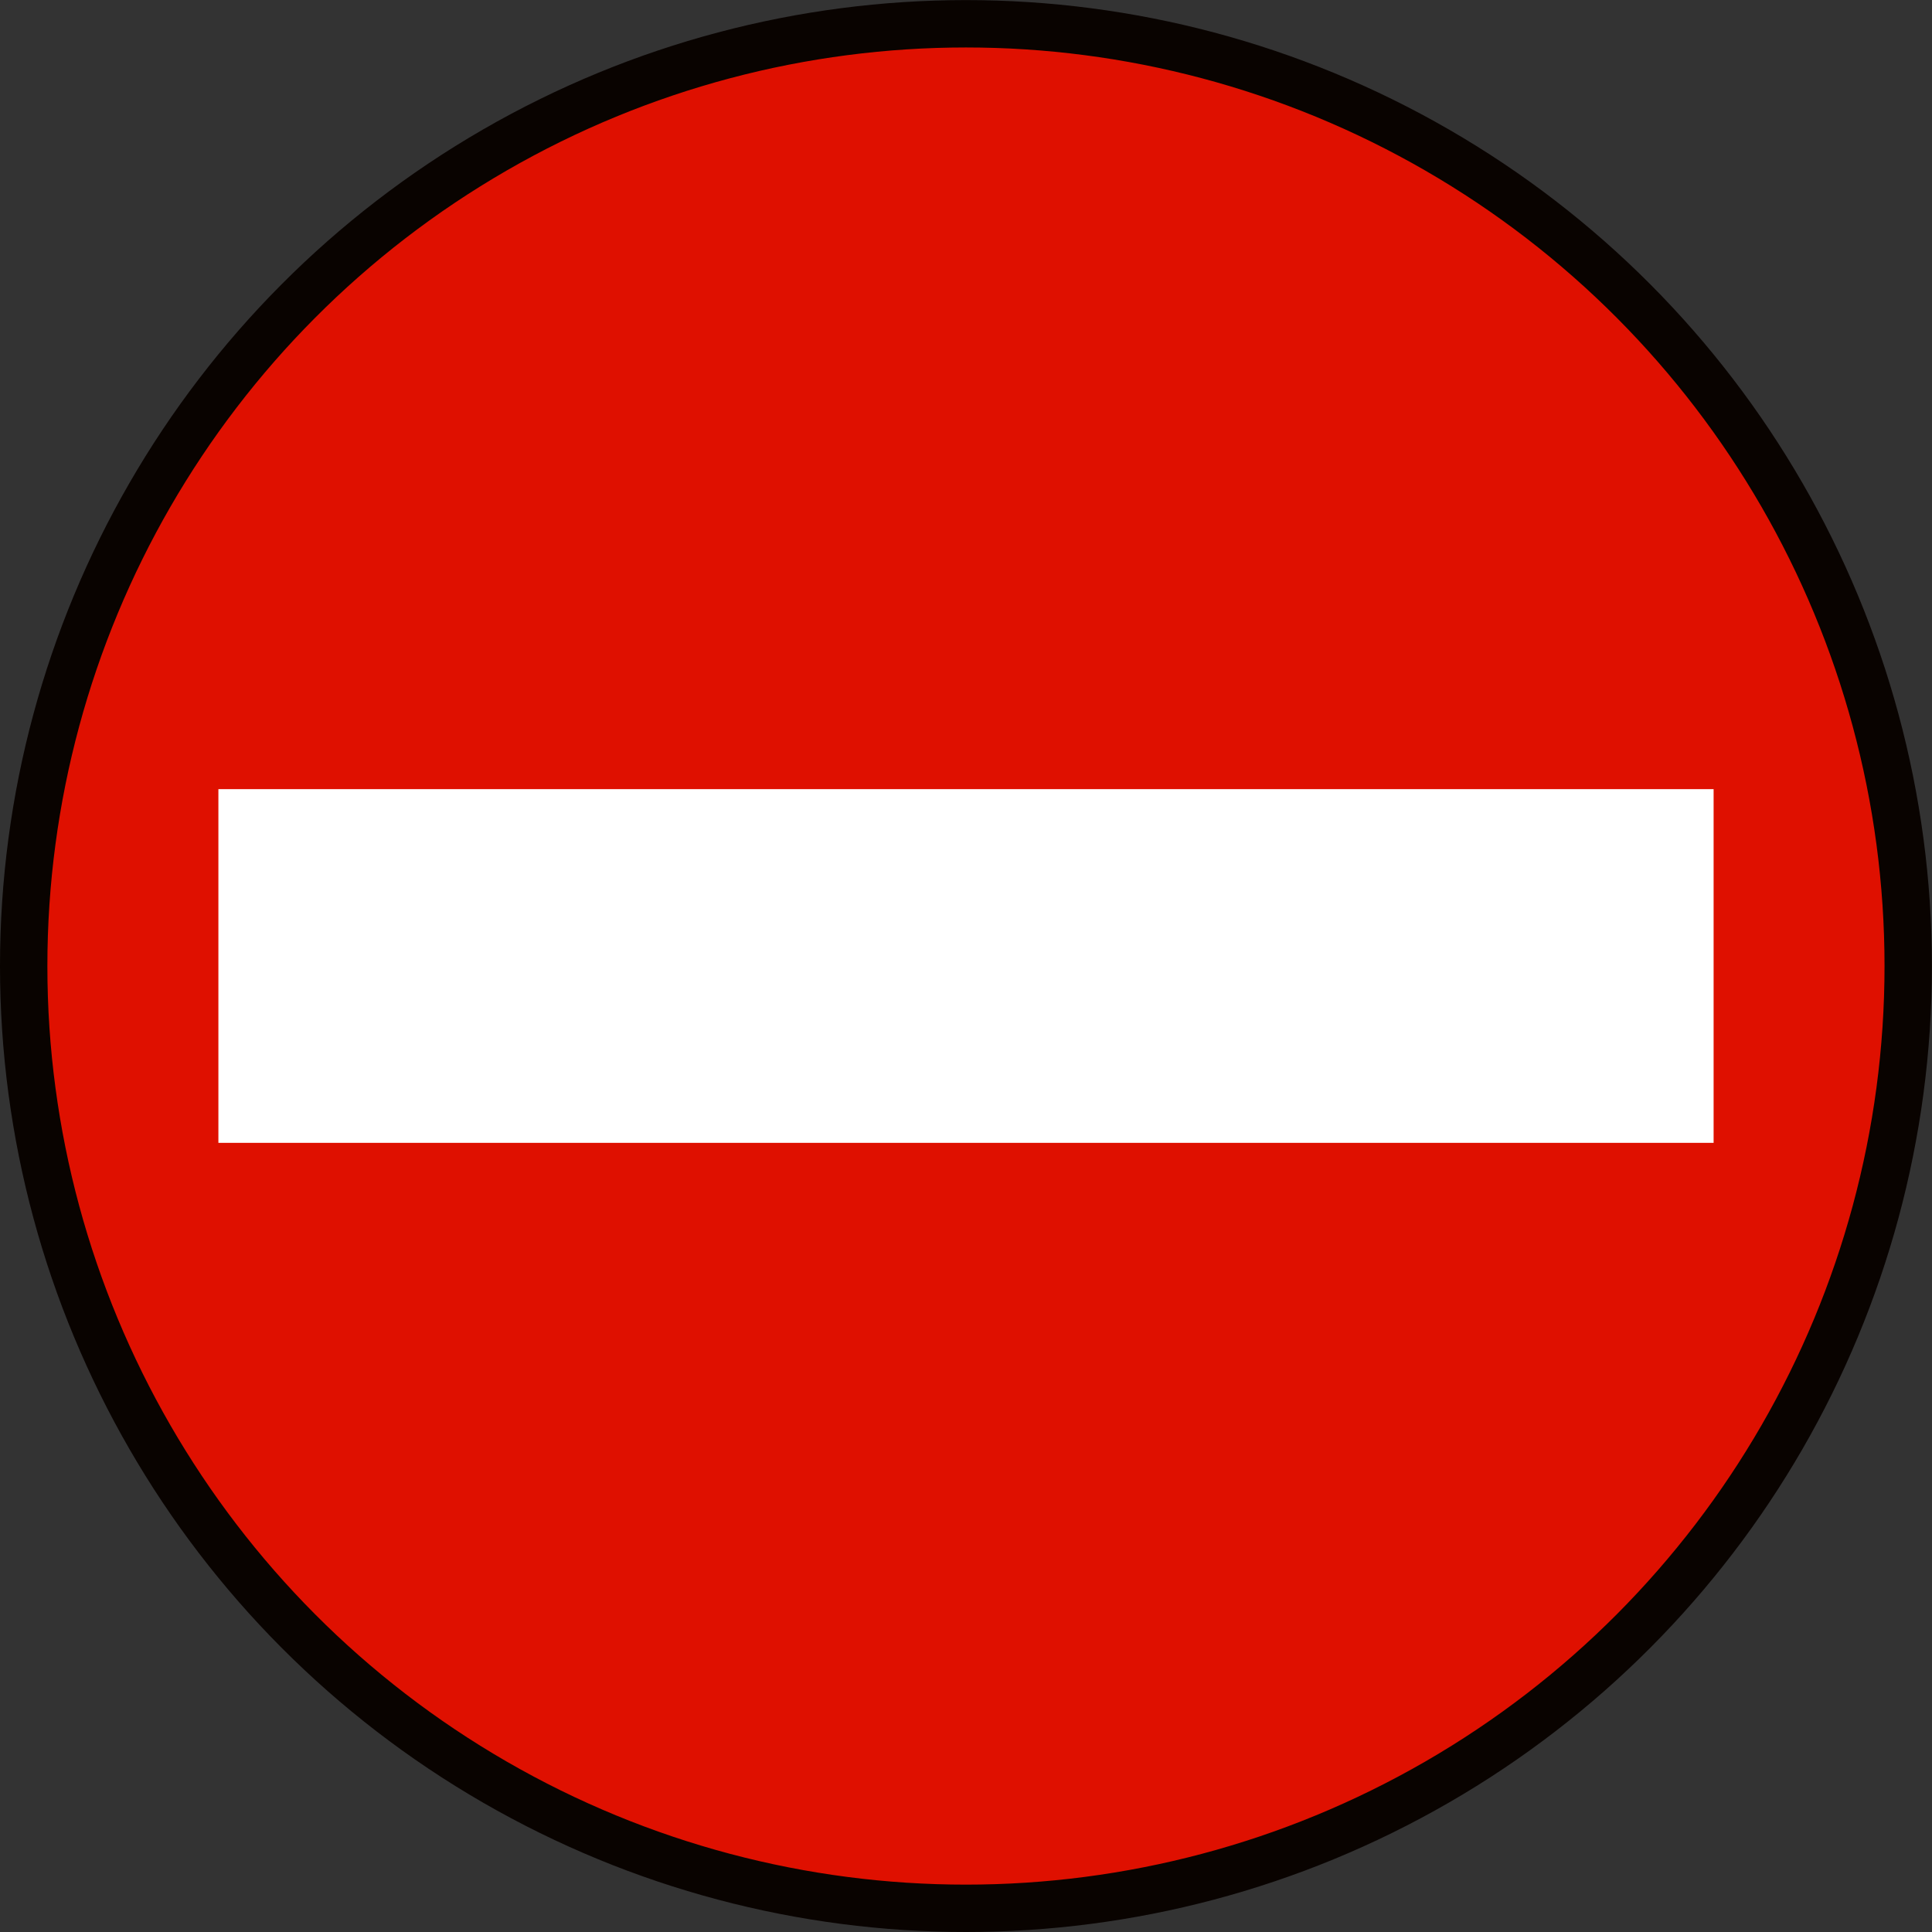 <?xml version="1.0" encoding="UTF-8" standalone="no"?>
<!-- Created with Inkscape (http://www.inkscape.org/) -->

<svg
   xmlns:dc="http://purl.org/dc/elements/1.1/"
   xmlns:cc="http://creativecommons.org/ns#"
   xmlns:rdf="http://www.w3.org/1999/02/22-rdf-syntax-ns#"
   xmlns:svg="http://www.w3.org/2000/svg"
   xmlns="http://www.w3.org/2000/svg"
   xmlns:sodipodi="http://sodipodi.sourceforge.net/DTD/sodipodi-0.dtd"
   xmlns:inkscape="http://www.inkscape.org/namespaces/inkscape"
   width="20.391mm"
   height="20.391mm"
   viewBox="0 0 20.391 20.391"
   version="1.1"
   id="svg8"
   sodipodi:docname="doorsymbol_occupied.svg"
   inkscape:export-filename="/home/martin/dev/videochat/houseparty/clients/vue/public/img/doors/occupied.png"
   inkscape:export-xdpi="186.84717"
   inkscape:export-ydpi="186.84717"
   inkscape:version="0.92.5 (2060ec1f9f, 2020-04-08)">
  <rect x="0" y="0" width="20.391" height="20.391" fill="#333333" stroke="none"/>
  <defs
     id="defs2" />
  <sodipodi:namedview
     id="base"
     pagecolor="#ffffff"
     bordercolor="#666666"
     borderopacity="1.0"
     inkscape:pageopacity="0.0"
     inkscape:pageshadow="2"
     inkscape:zoom="5.6"
     inkscape:cx="-8.0918804"
     inkscape:cy="37.101929"
     inkscape:document-units="mm"
     inkscape:current-layer="layer1"
     showgrid="false"
     inkscape:pagecheckerboard="true"
     fit-margin-top="0"
     fit-margin-left="0"
     fit-margin-right="0"
     fit-margin-bottom="0"
     inkscape:window-width="1848"
     inkscape:window-height="1016"
     inkscape:window-x="72"
     inkscape:window-y="27"
     inkscape:window-maximized="1" />
  <g
     inkscape:label="Layer 1"
     inkscape:groupmode="layer"
     id="layer1"
     transform="translate(-68.078,-20.274)">
    <circle
       style="fill:#df1000;fill-opacity:1;stroke:#090300;stroke-width:0.5;stroke-linecap:round;stroke-linejoin:round;stroke-miterlimit:4;stroke-dasharray:none;stroke-opacity:1"
       id="path937"
       cx="78.273"
       cy="30.47"
       r="9.945" />
    <rect
       style="fill:#ffffff;fill-opacity:1;stroke:none;stroke-width:0.5;stroke-linecap:round;stroke-linejoin:round;stroke-miterlimit:4;stroke-dasharray:none;stroke-opacity:1"
       id="rect939"
       width="15.781"
       height="3.733"
       x="70.383"
       y="28.603" />
  </g>
</svg>
